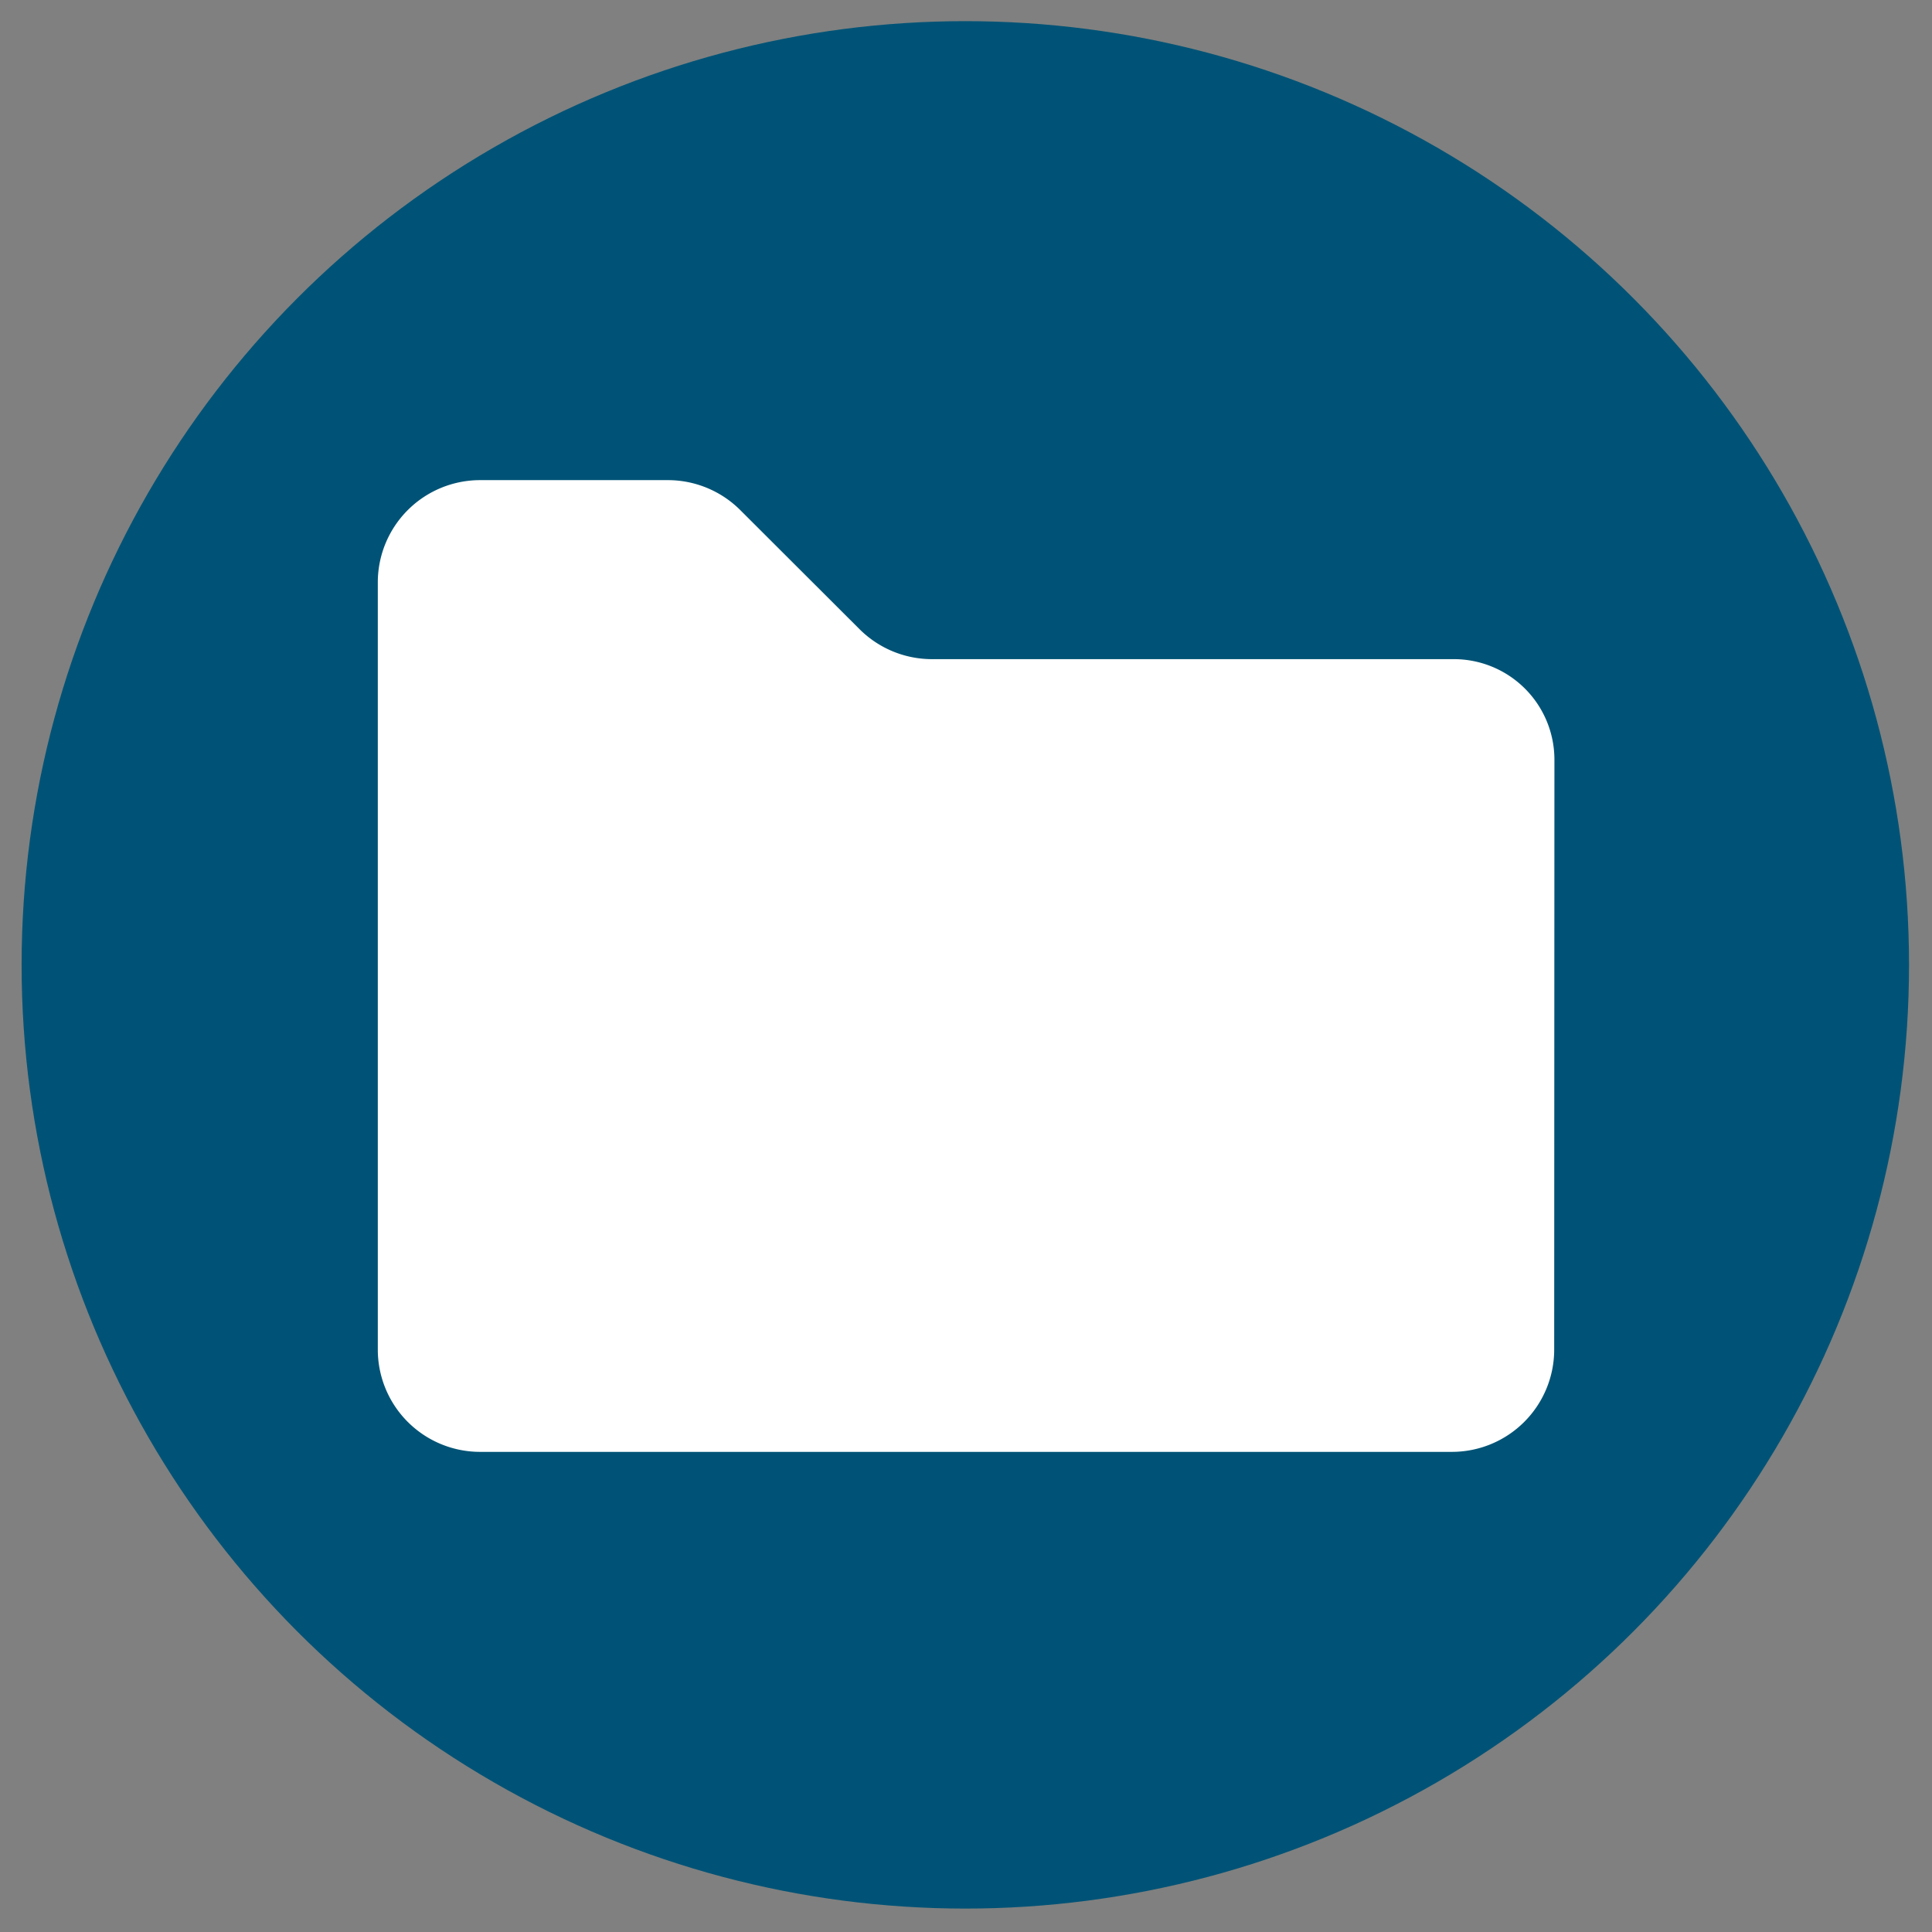 <svg xmlns="http://www.w3.org/2000/svg" viewBox="0 0 424.8 424.8"><rect x="0" y="0" width="424.8" height="424.8" fill="#808080" stroke="none"/><g id="Layer_2" data-name="Layer 2"><circle cx="212.25" cy="212.15" r="207.5" fill="#005376"/><path d="M341.73,296.74a22.49,22.49,0,0,1-22.5,22.49H105.57a22.49,22.49,0,0,1-22.5-22.49V128.06a22.49,22.49,0,0,1,22.5-22.49h41.27a22.53,22.53,0,0,1,15.91,6.57L189,138.35a22.55,22.55,0,0,0,15.92,6.58h114.7a22.12,22.12,0,0,1,22.16,22.15Z" fill="#fff"/></g></svg>